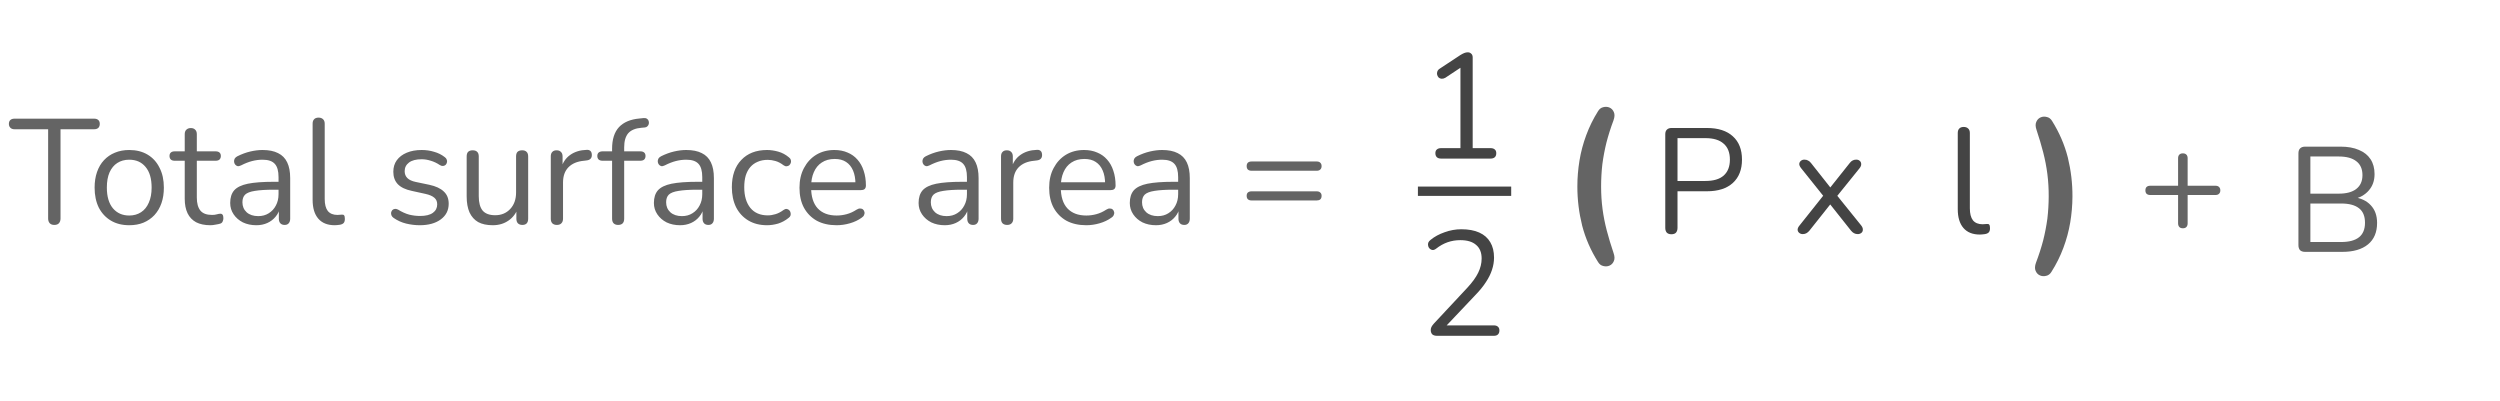 <svg width="268" height="43" viewBox="0 0 268 43" fill="none" xmlns="http://www.w3.org/2000/svg">
<path d="M5.816 24.112C5.613 24.112 5.453 24.053 5.336 23.936C5.219 23.808 5.16 23.637 5.16 23.424V13.856H1.56C1.368 13.856 1.219 13.803 1.112 13.696C1.005 13.589 0.952 13.451 0.952 13.28C0.952 13.099 1.005 12.96 1.112 12.864C1.219 12.768 1.368 12.72 1.56 12.72H10.088C10.28 12.72 10.429 12.768 10.536 12.864C10.643 12.96 10.696 13.099 10.696 13.28C10.696 13.461 10.643 13.605 10.536 13.712C10.429 13.808 10.28 13.856 10.088 13.856H6.488V23.424C6.488 23.637 6.429 23.808 6.312 23.936C6.205 24.053 6.04 24.112 5.816 24.112ZM13.854 24.144C13.097 24.144 12.441 23.979 11.886 23.648C11.332 23.317 10.9 22.853 10.59 22.256C10.292 21.648 10.142 20.933 10.142 20.112C10.142 19.493 10.228 18.939 10.398 18.448C10.569 17.947 10.82 17.52 11.15 17.168C11.481 16.816 11.87 16.549 12.318 16.368C12.777 16.176 13.289 16.08 13.854 16.08C14.612 16.08 15.268 16.245 15.822 16.576C16.377 16.907 16.804 17.376 17.102 17.984C17.412 18.581 17.566 19.291 17.566 20.112C17.566 20.731 17.481 21.285 17.31 21.776C17.14 22.267 16.889 22.693 16.558 23.056C16.228 23.408 15.833 23.68 15.374 23.872C14.926 24.053 14.42 24.144 13.854 24.144ZM13.854 23.104C14.334 23.104 14.756 22.987 15.118 22.752C15.481 22.517 15.758 22.176 15.95 21.728C16.153 21.28 16.254 20.741 16.254 20.112C16.254 19.141 16.036 18.4 15.598 17.888C15.172 17.376 14.59 17.12 13.854 17.12C13.364 17.12 12.937 17.237 12.574 17.472C12.222 17.696 11.945 18.032 11.742 18.48C11.55 18.917 11.454 19.461 11.454 20.112C11.454 21.072 11.673 21.813 12.11 22.336C12.548 22.848 13.129 23.104 13.854 23.104ZM22.555 24.144C21.947 24.144 21.435 24.037 21.019 23.824C20.613 23.6 20.309 23.28 20.107 22.864C19.904 22.437 19.803 21.92 19.803 21.312V17.232H18.731C18.549 17.232 18.411 17.189 18.315 17.104C18.219 17.008 18.171 16.88 18.171 16.72C18.171 16.56 18.219 16.437 18.315 16.352C18.411 16.267 18.549 16.224 18.731 16.224H19.803V14.384C19.803 14.171 19.861 14.011 19.979 13.904C20.096 13.787 20.256 13.728 20.459 13.728C20.661 13.728 20.816 13.787 20.923 13.904C21.04 14.011 21.099 14.171 21.099 14.384V16.224H23.115C23.296 16.224 23.435 16.267 23.531 16.352C23.627 16.437 23.675 16.56 23.675 16.72C23.675 16.88 23.627 17.008 23.531 17.104C23.435 17.189 23.296 17.232 23.115 17.232H21.099V21.184C21.099 21.792 21.227 22.256 21.483 22.576C21.739 22.885 22.155 23.04 22.731 23.04C22.933 23.04 23.104 23.019 23.243 22.976C23.392 22.933 23.515 22.912 23.611 22.912C23.707 22.901 23.787 22.933 23.851 23.008C23.915 23.083 23.947 23.211 23.947 23.392C23.947 23.52 23.92 23.637 23.867 23.744C23.824 23.851 23.744 23.925 23.627 23.968C23.499 24.011 23.328 24.048 23.115 24.08C22.912 24.123 22.725 24.144 22.555 24.144ZM27.477 24.144C26.943 24.144 26.463 24.043 26.037 23.84C25.62 23.627 25.29 23.339 25.044 22.976C24.799 22.613 24.677 22.208 24.677 21.76C24.677 21.184 24.82 20.731 25.108 20.4C25.407 20.069 25.892 19.835 26.564 19.696C27.247 19.557 28.175 19.488 29.349 19.488H30.069V20.336H29.364C28.5 20.336 27.818 20.379 27.317 20.464C26.826 20.539 26.479 20.672 26.276 20.864C26.084 21.056 25.988 21.328 25.988 21.68C25.988 22.117 26.138 22.475 26.436 22.752C26.746 23.029 27.162 23.168 27.684 23.168C28.111 23.168 28.485 23.067 28.805 22.864C29.135 22.661 29.391 22.384 29.573 22.032C29.765 21.68 29.86 21.275 29.86 20.816V18.992C29.86 18.331 29.727 17.856 29.46 17.568C29.194 17.269 28.756 17.12 28.148 17.12C27.775 17.12 27.402 17.168 27.029 17.264C26.655 17.36 26.261 17.515 25.845 17.728C25.695 17.803 25.567 17.829 25.46 17.808C25.354 17.776 25.268 17.717 25.204 17.632C25.14 17.547 25.103 17.451 25.093 17.344C25.082 17.227 25.103 17.115 25.157 17.008C25.221 16.901 25.317 16.816 25.445 16.752C25.914 16.517 26.378 16.347 26.837 16.24C27.295 16.133 27.733 16.08 28.148 16.08C28.82 16.08 29.375 16.192 29.812 16.416C30.25 16.629 30.575 16.96 30.788 17.408C31.002 17.845 31.108 18.411 31.108 19.104V23.44C31.108 23.653 31.055 23.819 30.948 23.936C30.852 24.053 30.709 24.112 30.517 24.112C30.314 24.112 30.159 24.053 30.052 23.936C29.946 23.819 29.892 23.653 29.892 23.44V22.192H30.037C29.951 22.597 29.786 22.944 29.541 23.232C29.306 23.52 29.012 23.744 28.66 23.904C28.308 24.064 27.914 24.144 27.477 24.144ZM35.881 24.144C35.113 24.144 34.526 23.909 34.121 23.44C33.715 22.971 33.513 22.299 33.513 21.424V13.264C33.513 13.051 33.566 12.891 33.673 12.784C33.779 12.667 33.94 12.608 34.153 12.608C34.355 12.608 34.516 12.667 34.633 12.784C34.75 12.891 34.809 13.051 34.809 13.264V21.328C34.809 21.904 34.921 22.336 35.145 22.624C35.38 22.901 35.721 23.04 36.169 23.04C36.265 23.04 36.35 23.035 36.425 23.024C36.499 23.013 36.574 23.008 36.649 23.008C36.766 22.997 36.846 23.024 36.889 23.088C36.942 23.152 36.969 23.28 36.969 23.472C36.969 23.664 36.926 23.808 36.841 23.904C36.755 24 36.617 24.064 36.425 24.096C36.34 24.107 36.249 24.117 36.153 24.128C36.057 24.139 35.966 24.144 35.881 24.144ZM44.996 24.144C44.516 24.144 44.031 24.085 43.54 23.968C43.06 23.851 42.612 23.648 42.196 23.36C42.09 23.285 42.015 23.2 41.972 23.104C41.93 22.997 41.914 22.896 41.924 22.8C41.946 22.693 41.988 22.603 42.052 22.528C42.127 22.453 42.212 22.411 42.308 22.4C42.415 22.379 42.532 22.4 42.66 22.464C43.076 22.72 43.476 22.901 43.86 23.008C44.255 23.104 44.644 23.152 45.028 23.152C45.636 23.152 46.095 23.04 46.404 22.816C46.714 22.592 46.868 22.288 46.868 21.904C46.868 21.605 46.767 21.371 46.564 21.2C46.362 21.019 46.042 20.88 45.604 20.784L44.148 20.464C43.476 20.325 42.975 20.085 42.644 19.744C42.324 19.403 42.164 18.96 42.164 18.416C42.164 17.936 42.287 17.525 42.532 17.184C42.788 16.832 43.146 16.56 43.604 16.368C44.063 16.176 44.596 16.08 45.204 16.08C45.674 16.08 46.116 16.144 46.532 16.272C46.959 16.389 47.343 16.581 47.684 16.848C47.791 16.923 47.86 17.013 47.892 17.12C47.935 17.216 47.94 17.317 47.908 17.424C47.887 17.52 47.839 17.605 47.764 17.68C47.69 17.744 47.599 17.781 47.492 17.792C47.386 17.803 47.274 17.771 47.156 17.696C46.836 17.483 46.511 17.328 46.18 17.232C45.85 17.125 45.524 17.072 45.204 17.072C44.607 17.072 44.154 17.189 43.844 17.424C43.535 17.659 43.38 17.968 43.38 18.352C43.38 18.651 43.476 18.896 43.668 19.088C43.86 19.28 44.159 19.419 44.564 19.504L46.02 19.808C46.714 19.957 47.231 20.197 47.572 20.528C47.924 20.848 48.1 21.285 48.1 21.84C48.1 22.544 47.818 23.104 47.252 23.52C46.687 23.936 45.935 24.144 44.996 24.144ZM52.827 24.144C52.198 24.144 51.675 24.032 51.259 23.808C50.854 23.573 50.545 23.227 50.331 22.768C50.129 22.309 50.027 21.739 50.027 21.056V16.768C50.027 16.544 50.081 16.379 50.187 16.272C50.305 16.165 50.465 16.112 50.667 16.112C50.881 16.112 51.041 16.165 51.147 16.272C51.265 16.379 51.323 16.544 51.323 16.768V21.04C51.323 21.723 51.462 22.235 51.739 22.576C52.027 22.907 52.475 23.072 53.083 23.072C53.745 23.072 54.283 22.848 54.699 22.4C55.115 21.952 55.323 21.365 55.323 20.64V16.768C55.323 16.544 55.377 16.379 55.483 16.272C55.601 16.165 55.766 16.112 55.979 16.112C56.182 16.112 56.337 16.165 56.443 16.272C56.561 16.379 56.619 16.544 56.619 16.768V23.44C56.619 23.888 56.411 24.112 55.995 24.112C55.793 24.112 55.633 24.053 55.515 23.936C55.409 23.819 55.355 23.653 55.355 23.44V21.984L55.563 22.208C55.35 22.837 54.998 23.317 54.507 23.648C54.027 23.979 53.467 24.144 52.827 24.144ZM59.7 24.112C59.487 24.112 59.322 24.053 59.204 23.936C59.097 23.819 59.044 23.653 59.044 23.44V16.768C59.044 16.555 59.097 16.395 59.204 16.288C59.311 16.171 59.465 16.112 59.668 16.112C59.871 16.112 60.026 16.171 60.132 16.288C60.249 16.395 60.308 16.555 60.308 16.768V18.064H60.148C60.319 17.435 60.644 16.949 61.124 16.608C61.604 16.267 62.196 16.085 62.9 16.064C63.06 16.053 63.188 16.091 63.284 16.176C63.38 16.251 63.434 16.384 63.444 16.576C63.455 16.757 63.412 16.901 63.316 17.008C63.22 17.115 63.071 17.179 62.868 17.2L62.612 17.232C61.887 17.296 61.327 17.531 60.932 17.936C60.548 18.331 60.356 18.875 60.356 19.568V23.44C60.356 23.653 60.297 23.819 60.18 23.936C60.074 24.053 59.913 24.112 59.7 24.112ZM66.256 24.112C66.054 24.112 65.894 24.053 65.776 23.936C65.67 23.819 65.616 23.653 65.616 23.44V17.232H64.592C64.422 17.232 64.283 17.189 64.176 17.104C64.08 17.008 64.032 16.88 64.032 16.72C64.032 16.56 64.08 16.437 64.176 16.352C64.283 16.267 64.422 16.224 64.592 16.224H65.968L65.616 16.56V15.952C65.616 14.939 65.862 14.165 66.352 13.632C66.854 13.099 67.584 12.789 68.544 12.704L69.008 12.656C69.158 12.645 69.275 12.672 69.36 12.736C69.456 12.8 69.515 12.88 69.536 12.976C69.568 13.072 69.574 13.173 69.552 13.28C69.531 13.376 69.483 13.461 69.408 13.536C69.334 13.611 69.243 13.653 69.136 13.664L68.768 13.696C68.118 13.749 67.643 13.947 67.344 14.288C67.056 14.629 66.912 15.131 66.912 15.792V16.464L66.72 16.224H68.64C68.822 16.224 68.96 16.267 69.056 16.352C69.152 16.437 69.2 16.56 69.2 16.72C69.2 16.88 69.152 17.008 69.056 17.104C68.96 17.189 68.822 17.232 68.64 17.232H66.912V23.44C66.912 23.888 66.694 24.112 66.256 24.112ZM72.898 24.144C72.365 24.144 71.885 24.043 71.458 23.84C71.042 23.627 70.712 23.339 70.466 22.976C70.221 22.613 70.098 22.208 70.098 21.76C70.098 21.184 70.242 20.731 70.53 20.4C70.829 20.069 71.314 19.835 71.986 19.696C72.669 19.557 73.597 19.488 74.77 19.488H75.49V20.336H74.786C73.922 20.336 73.24 20.379 72.738 20.464C72.248 20.539 71.901 20.672 71.698 20.864C71.506 21.056 71.41 21.328 71.41 21.68C71.41 22.117 71.56 22.475 71.858 22.752C72.168 23.029 72.584 23.168 73.106 23.168C73.533 23.168 73.906 23.067 74.226 22.864C74.557 22.661 74.813 22.384 74.994 22.032C75.186 21.68 75.282 21.275 75.282 20.816V18.992C75.282 18.331 75.149 17.856 74.882 17.568C74.616 17.269 74.178 17.12 73.57 17.12C73.197 17.12 72.824 17.168 72.45 17.264C72.077 17.36 71.682 17.515 71.266 17.728C71.117 17.803 70.989 17.829 70.882 17.808C70.776 17.776 70.69 17.717 70.626 17.632C70.562 17.547 70.525 17.451 70.514 17.344C70.504 17.227 70.525 17.115 70.578 17.008C70.642 16.901 70.738 16.816 70.866 16.752C71.336 16.517 71.8 16.347 72.258 16.24C72.717 16.133 73.154 16.08 73.57 16.08C74.242 16.08 74.797 16.192 75.234 16.416C75.672 16.629 75.997 16.96 76.21 17.408C76.424 17.845 76.53 18.411 76.53 19.104V23.44C76.53 23.653 76.477 23.819 76.37 23.936C76.274 24.053 76.13 24.112 75.938 24.112C75.736 24.112 75.581 24.053 75.474 23.936C75.368 23.819 75.314 23.653 75.314 23.44V22.192H75.458C75.373 22.597 75.208 22.944 74.962 23.232C74.728 23.52 74.434 23.744 74.082 23.904C73.73 24.064 73.336 24.144 72.898 24.144ZM82.231 24.144C81.452 24.144 80.78 23.973 80.215 23.632C79.649 23.291 79.212 22.816 78.903 22.208C78.604 21.589 78.455 20.875 78.455 20.064C78.455 19.445 78.54 18.891 78.711 18.4C78.881 17.909 79.132 17.493 79.463 17.152C79.793 16.8 80.188 16.533 80.647 16.352C81.116 16.171 81.644 16.08 82.231 16.08C82.615 16.08 83.015 16.139 83.431 16.256C83.847 16.373 84.225 16.576 84.567 16.864C84.673 16.939 84.743 17.029 84.775 17.136C84.807 17.243 84.807 17.349 84.775 17.456C84.743 17.552 84.689 17.637 84.615 17.712C84.54 17.776 84.444 17.813 84.327 17.824C84.22 17.835 84.108 17.797 83.991 17.712C83.713 17.499 83.431 17.349 83.143 17.264C82.855 17.179 82.577 17.136 82.311 17.136C81.895 17.136 81.532 17.205 81.223 17.344C80.913 17.472 80.652 17.659 80.439 17.904C80.225 18.149 80.06 18.453 79.943 18.816C79.836 19.179 79.783 19.6 79.783 20.08C79.783 21.008 80.001 21.744 80.439 22.288C80.876 22.821 81.5 23.088 82.311 23.088C82.577 23.088 82.849 23.045 83.127 22.96C83.415 22.875 83.703 22.725 83.991 22.512C84.108 22.427 84.22 22.389 84.327 22.4C84.433 22.411 84.524 22.453 84.599 22.528C84.673 22.592 84.721 22.677 84.743 22.784C84.775 22.891 84.775 22.997 84.743 23.104C84.711 23.2 84.641 23.285 84.535 23.36C84.193 23.637 83.82 23.84 83.415 23.968C83.009 24.085 82.615 24.144 82.231 24.144ZM89.689 24.144C88.867 24.144 88.158 23.984 87.561 23.664C86.974 23.333 86.515 22.869 86.185 22.272C85.865 21.675 85.705 20.96 85.705 20.128C85.705 19.317 85.865 18.613 86.185 18.016C86.505 17.408 86.942 16.933 87.497 16.592C88.062 16.251 88.713 16.08 89.449 16.08C89.971 16.08 90.441 16.171 90.857 16.352C91.273 16.523 91.625 16.773 91.913 17.104C92.211 17.435 92.435 17.835 92.585 18.304C92.745 18.773 92.825 19.301 92.825 19.888C92.825 20.059 92.777 20.187 92.681 20.272C92.585 20.347 92.446 20.384 92.265 20.384H86.697V19.536H91.961L91.705 19.744C91.705 19.168 91.619 18.683 91.449 18.288C91.278 17.883 91.027 17.573 90.697 17.36C90.377 17.147 89.971 17.04 89.481 17.04C88.937 17.04 88.473 17.168 88.089 17.424C87.715 17.669 87.433 18.016 87.241 18.464C87.049 18.901 86.953 19.413 86.953 20V20.096C86.953 21.077 87.187 21.824 87.657 22.336C88.137 22.848 88.814 23.104 89.689 23.104C90.051 23.104 90.409 23.056 90.761 22.96C91.123 22.864 91.475 22.704 91.817 22.48C91.966 22.384 92.099 22.341 92.217 22.352C92.345 22.352 92.446 22.389 92.521 22.464C92.595 22.528 92.643 22.613 92.665 22.72C92.697 22.816 92.686 22.923 92.633 23.04C92.59 23.157 92.499 23.259 92.361 23.344C92.009 23.6 91.593 23.797 91.113 23.936C90.633 24.075 90.158 24.144 89.689 24.144ZM101.273 24.144C100.74 24.144 100.26 24.043 99.833 23.84C99.417 23.627 99.087 23.339 98.841 22.976C98.596 22.613 98.473 22.208 98.473 21.76C98.473 21.184 98.617 20.731 98.905 20.4C99.204 20.069 99.689 19.835 100.361 19.696C101.044 19.557 101.972 19.488 103.145 19.488H103.865V20.336H103.161C102.297 20.336 101.615 20.379 101.113 20.464C100.623 20.539 100.276 20.672 100.073 20.864C99.881 21.056 99.785 21.328 99.785 21.68C99.785 22.117 99.935 22.475 100.233 22.752C100.543 23.029 100.959 23.168 101.481 23.168C101.908 23.168 102.281 23.067 102.601 22.864C102.932 22.661 103.188 22.384 103.369 22.032C103.561 21.68 103.657 21.275 103.657 20.816V18.992C103.657 18.331 103.524 17.856 103.257 17.568C102.991 17.269 102.553 17.12 101.945 17.12C101.572 17.12 101.199 17.168 100.825 17.264C100.452 17.36 100.057 17.515 99.641 17.728C99.492 17.803 99.364 17.829 99.257 17.808C99.151 17.776 99.065 17.717 99.001 17.632C98.937 17.547 98.9 17.451 98.889 17.344C98.879 17.227 98.9 17.115 98.953 17.008C99.017 16.901 99.113 16.816 99.241 16.752C99.711 16.517 100.175 16.347 100.633 16.24C101.092 16.133 101.529 16.08 101.945 16.08C102.617 16.08 103.172 16.192 103.609 16.416C104.047 16.629 104.372 16.96 104.585 17.408C104.799 17.845 104.905 18.411 104.905 19.104V23.44C104.905 23.653 104.852 23.819 104.745 23.936C104.649 24.053 104.505 24.112 104.313 24.112C104.111 24.112 103.956 24.053 103.849 23.936C103.743 23.819 103.689 23.653 103.689 23.44V22.192H103.833C103.748 22.597 103.583 22.944 103.337 23.232C103.103 23.52 102.809 23.744 102.457 23.904C102.105 24.064 101.711 24.144 101.273 24.144ZM107.966 24.112C107.752 24.112 107.587 24.053 107.47 23.936C107.363 23.819 107.31 23.653 107.31 23.44V16.768C107.31 16.555 107.363 16.395 107.47 16.288C107.576 16.171 107.731 16.112 107.934 16.112C108.136 16.112 108.291 16.171 108.398 16.288C108.515 16.395 108.574 16.555 108.574 16.768V18.064H108.414C108.584 17.435 108.91 16.949 109.39 16.608C109.87 16.267 110.462 16.085 111.166 16.064C111.326 16.053 111.454 16.091 111.55 16.176C111.646 16.251 111.699 16.384 111.71 16.576C111.72 16.757 111.678 16.901 111.582 17.008C111.486 17.115 111.336 17.179 111.134 17.2L110.878 17.232C110.152 17.296 109.592 17.531 109.198 17.936C108.814 18.331 108.622 18.875 108.622 19.568V23.44C108.622 23.653 108.563 23.819 108.446 23.936C108.339 24.053 108.179 24.112 107.966 24.112ZM116.454 24.144C115.633 24.144 114.924 23.984 114.326 23.664C113.74 23.333 113.281 22.869 112.95 22.272C112.63 21.675 112.47 20.96 112.47 20.128C112.47 19.317 112.63 18.613 112.95 18.016C113.27 17.408 113.708 16.933 114.262 16.592C114.828 16.251 115.478 16.08 116.214 16.08C116.737 16.08 117.206 16.171 117.622 16.352C118.038 16.523 118.39 16.773 118.678 17.104C118.977 17.435 119.201 17.835 119.35 18.304C119.51 18.773 119.59 19.301 119.59 19.888C119.59 20.059 119.542 20.187 119.446 20.272C119.35 20.347 119.212 20.384 119.03 20.384H113.462V19.536H118.726L118.47 19.744C118.47 19.168 118.385 18.683 118.214 18.288C118.044 17.883 117.793 17.573 117.462 17.36C117.142 17.147 116.737 17.04 116.246 17.04C115.702 17.04 115.238 17.168 114.854 17.424C114.481 17.669 114.198 18.016 114.006 18.464C113.814 18.901 113.718 19.413 113.718 20V20.096C113.718 21.077 113.953 21.824 114.422 22.336C114.902 22.848 115.58 23.104 116.454 23.104C116.817 23.104 117.174 23.056 117.526 22.96C117.889 22.864 118.241 22.704 118.582 22.48C118.732 22.384 118.865 22.341 118.982 22.352C119.11 22.352 119.212 22.389 119.286 22.464C119.361 22.528 119.409 22.613 119.43 22.72C119.462 22.816 119.452 22.923 119.398 23.04C119.356 23.157 119.265 23.259 119.126 23.344C118.774 23.6 118.358 23.797 117.878 23.936C117.398 24.075 116.924 24.144 116.454 24.144ZM123.914 24.144C123.381 24.144 122.901 24.043 122.474 23.84C122.058 23.627 121.727 23.339 121.482 22.976C121.237 22.613 121.114 22.208 121.114 21.76C121.114 21.184 121.258 20.731 121.546 20.4C121.845 20.069 122.33 19.835 123.002 19.696C123.685 19.557 124.613 19.488 125.786 19.488H126.506V20.336H125.802C124.938 20.336 124.255 20.379 123.754 20.464C123.263 20.539 122.917 20.672 122.714 20.864C122.522 21.056 122.426 21.328 122.426 21.68C122.426 22.117 122.575 22.475 122.874 22.752C123.183 23.029 123.599 23.168 124.122 23.168C124.549 23.168 124.922 23.067 125.242 22.864C125.573 22.661 125.829 22.384 126.01 22.032C126.202 21.68 126.298 21.275 126.298 20.816V18.992C126.298 18.331 126.165 17.856 125.898 17.568C125.631 17.269 125.194 17.12 124.586 17.12C124.213 17.12 123.839 17.168 123.466 17.264C123.093 17.36 122.698 17.515 122.282 17.728C122.133 17.803 122.005 17.829 121.898 17.808C121.791 17.776 121.706 17.717 121.642 17.632C121.578 17.547 121.541 17.451 121.53 17.344C121.519 17.227 121.541 17.115 121.594 17.008C121.658 16.901 121.754 16.816 121.882 16.752C122.351 16.517 122.815 16.347 123.274 16.24C123.733 16.133 124.17 16.08 124.586 16.08C125.258 16.08 125.813 16.192 126.25 16.416C126.687 16.629 127.013 16.96 127.226 17.408C127.439 17.845 127.546 18.411 127.546 19.104V23.44C127.546 23.653 127.493 23.819 127.386 23.936C127.29 24.053 127.146 24.112 126.954 24.112C126.751 24.112 126.597 24.053 126.49 23.936C126.383 23.819 126.33 23.653 126.33 23.44V22.192H126.474C126.389 22.597 126.223 22.944 125.978 23.232C125.743 23.52 125.45 23.744 125.098 23.904C124.746 24.064 124.351 24.144 123.914 24.144ZM134.155 18.304C133.995 18.304 133.867 18.261 133.771 18.176C133.686 18.091 133.643 17.968 133.643 17.808C133.643 17.648 133.686 17.525 133.771 17.44C133.867 17.355 133.995 17.312 134.155 17.312H141.163C141.323 17.312 141.446 17.355 141.531 17.44C141.627 17.525 141.675 17.648 141.675 17.808C141.675 17.968 141.627 18.091 141.531 18.176C141.446 18.261 141.323 18.304 141.163 18.304H134.155ZM134.155 21.488C133.995 21.488 133.867 21.445 133.771 21.36C133.686 21.275 133.643 21.152 133.643 20.992C133.643 20.832 133.686 20.715 133.771 20.64C133.867 20.555 133.995 20.512 134.155 20.512H141.163C141.323 20.512 141.446 20.555 141.531 20.64C141.627 20.715 141.675 20.832 141.675 20.992C141.675 21.163 141.627 21.291 141.531 21.376C141.446 21.451 141.323 21.488 141.163 21.488H134.155Z" fill="#646464"/>
<path d="M179.173 25.112C178.96 25.112 178.794 25.053 178.677 24.936C178.57 24.808 178.517 24.637 178.517 24.424V14.392C178.517 14.168 178.576 14.003 178.693 13.896C178.81 13.779 178.976 13.72 179.189 13.72H182.981C184.186 13.72 185.114 14.019 185.765 14.616C186.416 15.203 186.741 16.035 186.741 17.112C186.741 18.179 186.416 19.011 185.765 19.608C185.114 20.205 184.186 20.504 182.981 20.504H179.829V24.424C179.829 24.637 179.776 24.808 179.669 24.936C179.562 25.053 179.397 25.112 179.173 25.112ZM179.829 19.4H182.821C183.685 19.4 184.336 19.208 184.773 18.824C185.221 18.429 185.445 17.859 185.445 17.112C185.445 16.355 185.221 15.784 184.773 15.4C184.336 15.005 183.685 14.808 182.821 14.808H179.829V19.4Z" fill="#444444"/>
<path d="M193.248 25.096C193.109 25.096 192.987 25.053 192.88 24.968C192.773 24.883 192.715 24.771 192.704 24.632C192.704 24.483 192.773 24.328 192.912 24.168L195.712 20.648V21.32L193.088 18.04C192.949 17.869 192.88 17.715 192.88 17.576C192.891 17.437 192.949 17.325 193.056 17.24C193.163 17.155 193.285 17.112 193.424 17.112C193.584 17.112 193.717 17.144 193.824 17.208C193.941 17.261 194.048 17.352 194.144 17.48L196.432 20.376H195.984L198.288 17.48C198.384 17.352 198.485 17.261 198.592 17.208C198.699 17.144 198.832 17.112 198.992 17.112C199.141 17.112 199.264 17.155 199.36 17.24C199.467 17.325 199.52 17.443 199.52 17.592C199.531 17.731 199.467 17.885 199.328 18.056L196.72 21.288V20.696L199.52 24.168C199.648 24.328 199.707 24.483 199.696 24.632C199.696 24.771 199.643 24.883 199.536 24.968C199.429 25.053 199.301 25.096 199.152 25.096C199.003 25.096 198.869 25.064 198.752 25C198.645 24.947 198.539 24.856 198.432 24.728L195.968 21.624H196.432L193.968 24.728C193.872 24.845 193.765 24.936 193.648 25C193.541 25.064 193.408 25.096 193.248 25.096ZM212.24 25.144C211.472 25.144 210.886 24.909 210.48 24.44C210.075 23.971 209.872 23.299 209.872 22.424V14.264C209.872 14.051 209.926 13.891 210.032 13.784C210.139 13.667 210.299 13.608 210.512 13.608C210.715 13.608 210.875 13.667 210.992 13.784C211.11 13.891 211.168 14.051 211.168 14.264V22.328C211.168 22.904 211.28 23.336 211.504 23.624C211.739 23.901 212.08 24.04 212.528 24.04C212.624 24.04 212.71 24.035 212.784 24.024C212.859 24.013 212.934 24.008 213.008 24.008C213.126 23.997 213.206 24.024 213.248 24.088C213.302 24.152 213.328 24.28 213.328 24.472C213.328 24.664 213.286 24.808 213.2 24.904C213.115 25 212.976 25.064 212.784 25.096C212.699 25.107 212.608 25.117 212.512 25.128C212.416 25.139 212.326 25.144 212.24 25.144Z" fill="#444444"/>
<path d="M154.48 17C154.288 17 154.139 16.952 154.032 16.856C153.925 16.749 153.872 16.605 153.872 16.424C153.872 16.243 153.925 16.109 154.032 16.024C154.139 15.928 154.288 15.88 154.48 15.88H156.56V6.808H157.248L154.928 8.344C154.789 8.419 154.656 8.451 154.528 8.44C154.411 8.429 154.309 8.387 154.224 8.312C154.149 8.227 154.096 8.131 154.064 8.024C154.032 7.907 154.037 7.789 154.08 7.672C154.123 7.544 154.213 7.437 154.352 7.352L156.56 5.896C156.699 5.811 156.832 5.741 156.96 5.688C157.088 5.635 157.216 5.608 157.344 5.608C157.493 5.608 157.616 5.656 157.712 5.752C157.819 5.837 157.872 5.976 157.872 6.168V15.88H159.792C159.984 15.88 160.133 15.928 160.24 16.024C160.347 16.109 160.4 16.243 160.4 16.424C160.4 16.616 160.347 16.76 160.24 16.856C160.133 16.952 159.984 17 159.792 17H154.48Z" fill="#444444"/>
<path d="M154.064 36C153.829 36 153.653 35.947 153.536 35.84C153.429 35.723 153.376 35.568 153.376 35.376C153.376 35.259 153.403 35.147 153.456 35.04C153.52 34.923 153.605 34.805 153.712 34.688L157.296 30.848C157.84 30.261 158.229 29.723 158.464 29.232C158.709 28.731 158.832 28.224 158.832 27.712C158.832 27.072 158.635 26.587 158.24 26.256C157.856 25.915 157.291 25.744 156.544 25.744C156.064 25.744 155.611 25.819 155.184 25.968C154.757 26.117 154.347 26.347 153.952 26.656C153.813 26.763 153.685 26.811 153.568 26.8C153.461 26.789 153.365 26.747 153.28 26.672C153.195 26.597 153.136 26.501 153.104 26.384C153.072 26.267 153.072 26.149 153.104 26.032C153.147 25.915 153.232 25.808 153.36 25.712C153.776 25.371 154.277 25.099 154.864 24.896C155.451 24.683 156.048 24.576 156.656 24.576C157.413 24.576 158.053 24.693 158.576 24.928C159.099 25.163 159.493 25.509 159.76 25.968C160.027 26.416 160.16 26.965 160.16 27.616C160.16 28.064 160.085 28.507 159.936 28.944C159.797 29.371 159.579 29.808 159.28 30.256C158.992 30.704 158.613 31.168 158.144 31.648L154.736 35.248V34.88H160.128C160.331 34.88 160.48 34.928 160.576 35.024C160.683 35.109 160.736 35.243 160.736 35.424C160.736 35.616 160.683 35.76 160.576 35.856C160.48 35.952 160.331 36 160.128 36H154.064Z" fill="#444444"/>
<line x1="152" y1="20.5" x2="162" y2="20.5" stroke="#444444"/>
<path d="M171.316 28.097C170.531 26.856 169.961 25.551 169.606 24.183C169.264 22.802 169.093 21.409 169.093 20.003C169.093 19.066 169.169 18.135 169.321 17.21C169.473 16.285 169.714 15.38 170.043 14.493C170.373 13.594 170.797 12.732 171.316 11.909C171.456 11.681 171.639 11.542 171.867 11.491C172.108 11.428 172.33 11.44 172.532 11.529C172.748 11.618 172.906 11.782 173.007 12.023C173.109 12.251 173.096 12.542 172.969 12.897C172.665 13.708 172.412 14.506 172.209 15.291C172.019 16.064 171.874 16.836 171.772 17.609C171.684 18.382 171.639 19.18 171.639 20.003C171.639 20.826 171.69 21.624 171.791 22.397C171.893 23.17 172.045 23.942 172.247 24.715C172.45 25.488 172.691 26.286 172.969 27.109C173.096 27.464 173.109 27.755 173.007 27.983C172.906 28.224 172.748 28.388 172.532 28.477C172.33 28.566 172.108 28.578 171.867 28.515C171.639 28.464 171.456 28.325 171.316 28.097Z" fill="#646464"/>
<path d="M234.003 24.472C233.832 24.472 233.704 24.424 233.619 24.328C233.534 24.232 233.491 24.104 233.491 23.944V20.904H230.499C230.339 20.904 230.211 20.861 230.115 20.776C230.03 20.691 229.987 20.568 229.987 20.408C229.987 20.248 230.03 20.125 230.115 20.04C230.211 19.955 230.339 19.912 230.499 19.912H233.491V16.968C233.491 16.797 233.534 16.669 233.619 16.584C233.704 16.488 233.832 16.44 234.003 16.44C234.174 16.44 234.302 16.488 234.387 16.584C234.472 16.669 234.515 16.797 234.515 16.968V19.912H237.507C237.667 19.912 237.79 19.955 237.875 20.04C237.971 20.125 238.019 20.248 238.019 20.408C238.019 20.568 237.971 20.691 237.875 20.776C237.79 20.861 237.667 20.904 237.507 20.904H234.515V23.944C234.515 24.104 234.472 24.232 234.387 24.328C234.302 24.424 234.174 24.472 234.003 24.472Z" fill="#646464"/>
<path d="M247.112 27C246.877 27 246.696 26.941 246.568 26.824C246.451 26.696 246.392 26.515 246.392 26.28V16.44C246.392 16.205 246.451 16.029 246.568 15.912C246.696 15.784 246.877 15.72 247.112 15.72H250.904C251.683 15.72 252.339 15.837 252.872 16.072C253.416 16.296 253.832 16.627 254.12 17.064C254.408 17.501 254.552 18.035 254.552 18.664C254.552 19.368 254.344 19.955 253.928 20.424C253.523 20.893 252.968 21.203 252.264 21.352V21.128C253.064 21.224 253.688 21.512 254.136 21.992C254.595 22.472 254.824 23.107 254.824 23.896C254.824 24.899 254.499 25.667 253.848 26.2C253.197 26.733 252.28 27 251.096 27H247.112ZM247.672 25.944H250.968C251.821 25.944 252.461 25.773 252.888 25.432C253.315 25.091 253.528 24.573 253.528 23.88C253.528 23.176 253.315 22.659 252.888 22.328C252.461 21.987 251.821 21.816 250.968 21.816H247.672V25.944ZM247.672 20.76H250.712C251.544 20.76 252.173 20.589 252.6 20.248C253.037 19.907 253.256 19.416 253.256 18.776C253.256 18.115 253.037 17.619 252.6 17.288C252.173 16.947 251.544 16.776 250.712 16.776H247.672V20.76Z" fill="#646464"/>
<path d="M219.98 12.964C220.759 14.209 221.324 15.517 221.672 16.886C222.008 18.268 222.173 19.662 222.167 21.068C222.162 22.006 222.082 22.936 221.926 23.86C221.77 24.784 221.525 25.689 221.192 26.574C220.859 27.472 220.431 28.331 219.908 29.152C219.767 29.38 219.583 29.518 219.355 29.568C219.114 29.63 218.892 29.616 218.69 29.527C218.475 29.437 218.317 29.272 218.217 29.031C218.117 28.802 218.131 28.511 218.259 28.157C218.567 27.348 218.824 26.551 219.03 25.766C219.223 24.995 219.372 24.223 219.477 23.45C219.569 22.678 219.617 21.88 219.621 21.057C219.624 20.234 219.577 19.436 219.479 18.662C219.381 17.889 219.233 17.116 219.034 16.342C218.834 15.569 218.597 14.77 218.322 13.945C218.197 13.59 218.186 13.299 218.288 13.071C218.39 12.831 218.55 12.667 218.765 12.579C218.968 12.491 219.19 12.48 219.43 12.544C219.658 12.596 219.841 12.736 219.98 12.964Z" fill="#646464"/>
</svg>
